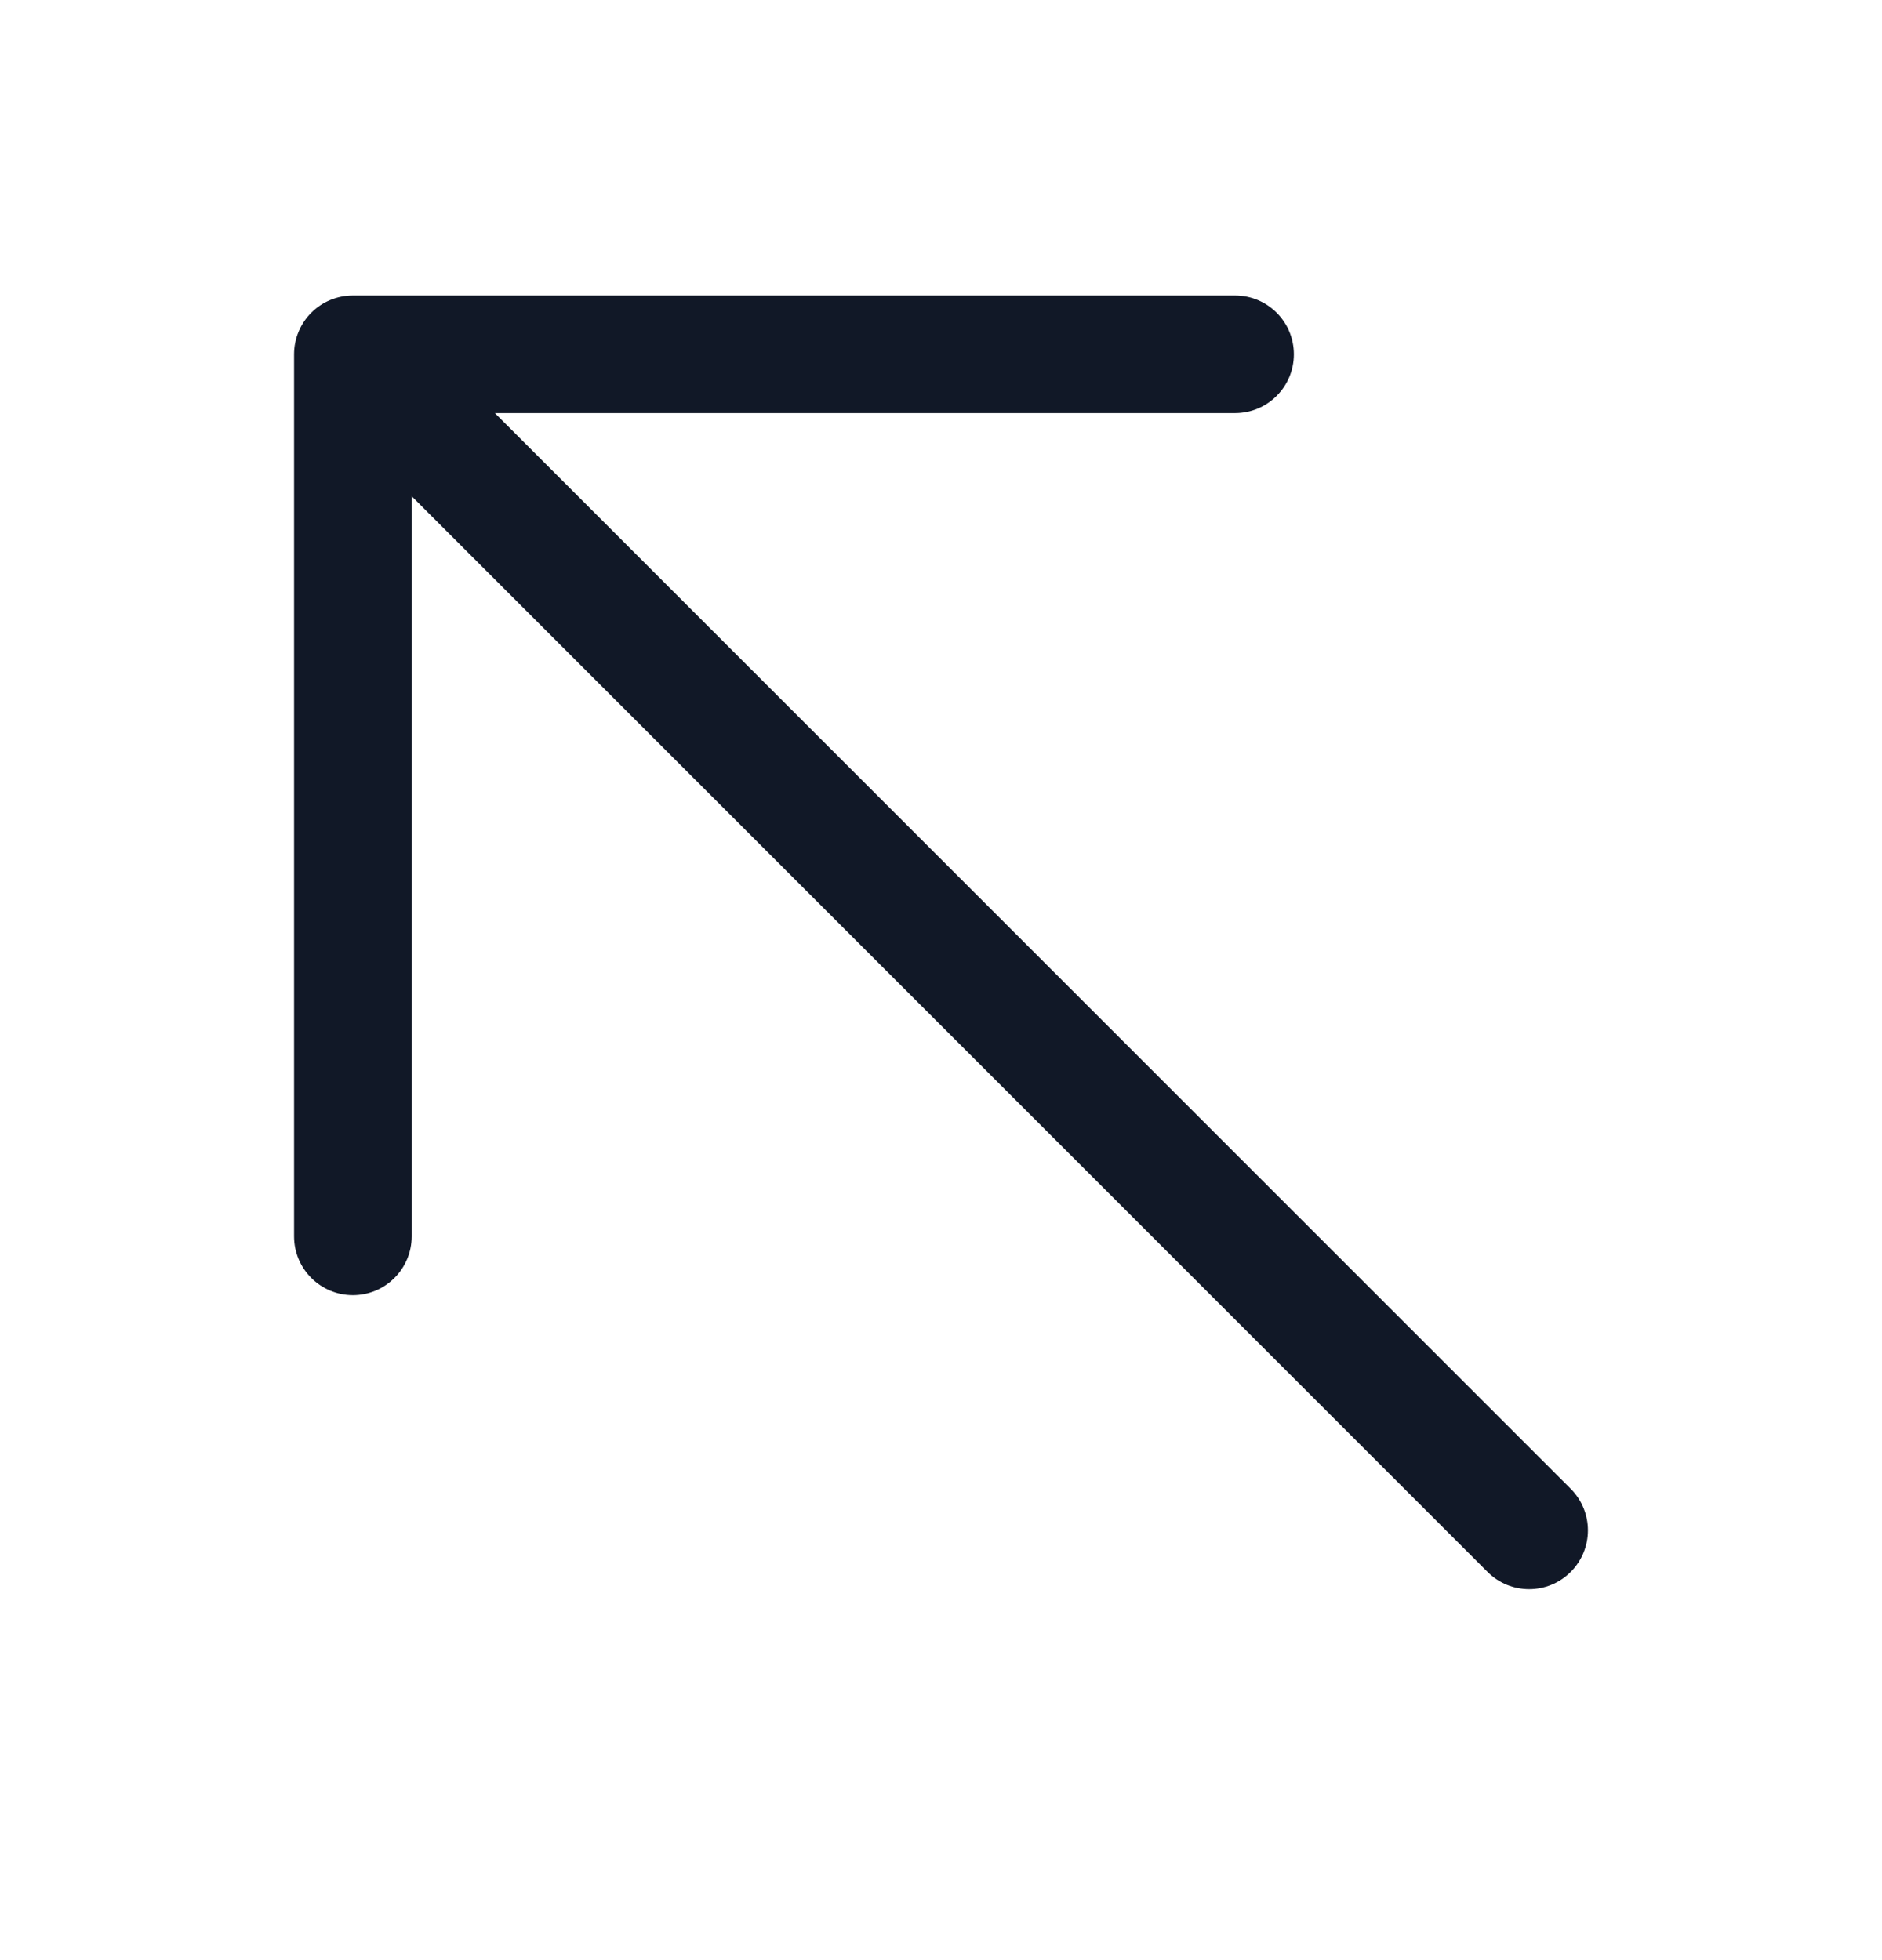 <svg width="24" height="25" viewBox="0 0 24 25" fill="none" xmlns="http://www.w3.org/2000/svg">
<path fill-rule="evenodd" clip-rule="evenodd" d="M5.25 6.329L5.25 15.769C5.25 16.183 4.914 16.519 4.5 16.519C4.086 16.519 3.75 16.183 3.75 15.769L3.75 4.519C3.75 4.32 3.829 4.129 3.97 3.988C4.11 3.848 4.301 3.769 4.5 3.769L15.75 3.769C16.164 3.769 16.5 4.104 16.5 4.519C16.5 4.933 16.164 5.269 15.75 5.269L6.311 5.269L20.03 18.988C20.323 19.281 20.323 19.756 20.03 20.049C19.737 20.342 19.263 20.342 18.97 20.049L5.25 6.329Z" fill="#111827"/>
</svg>
